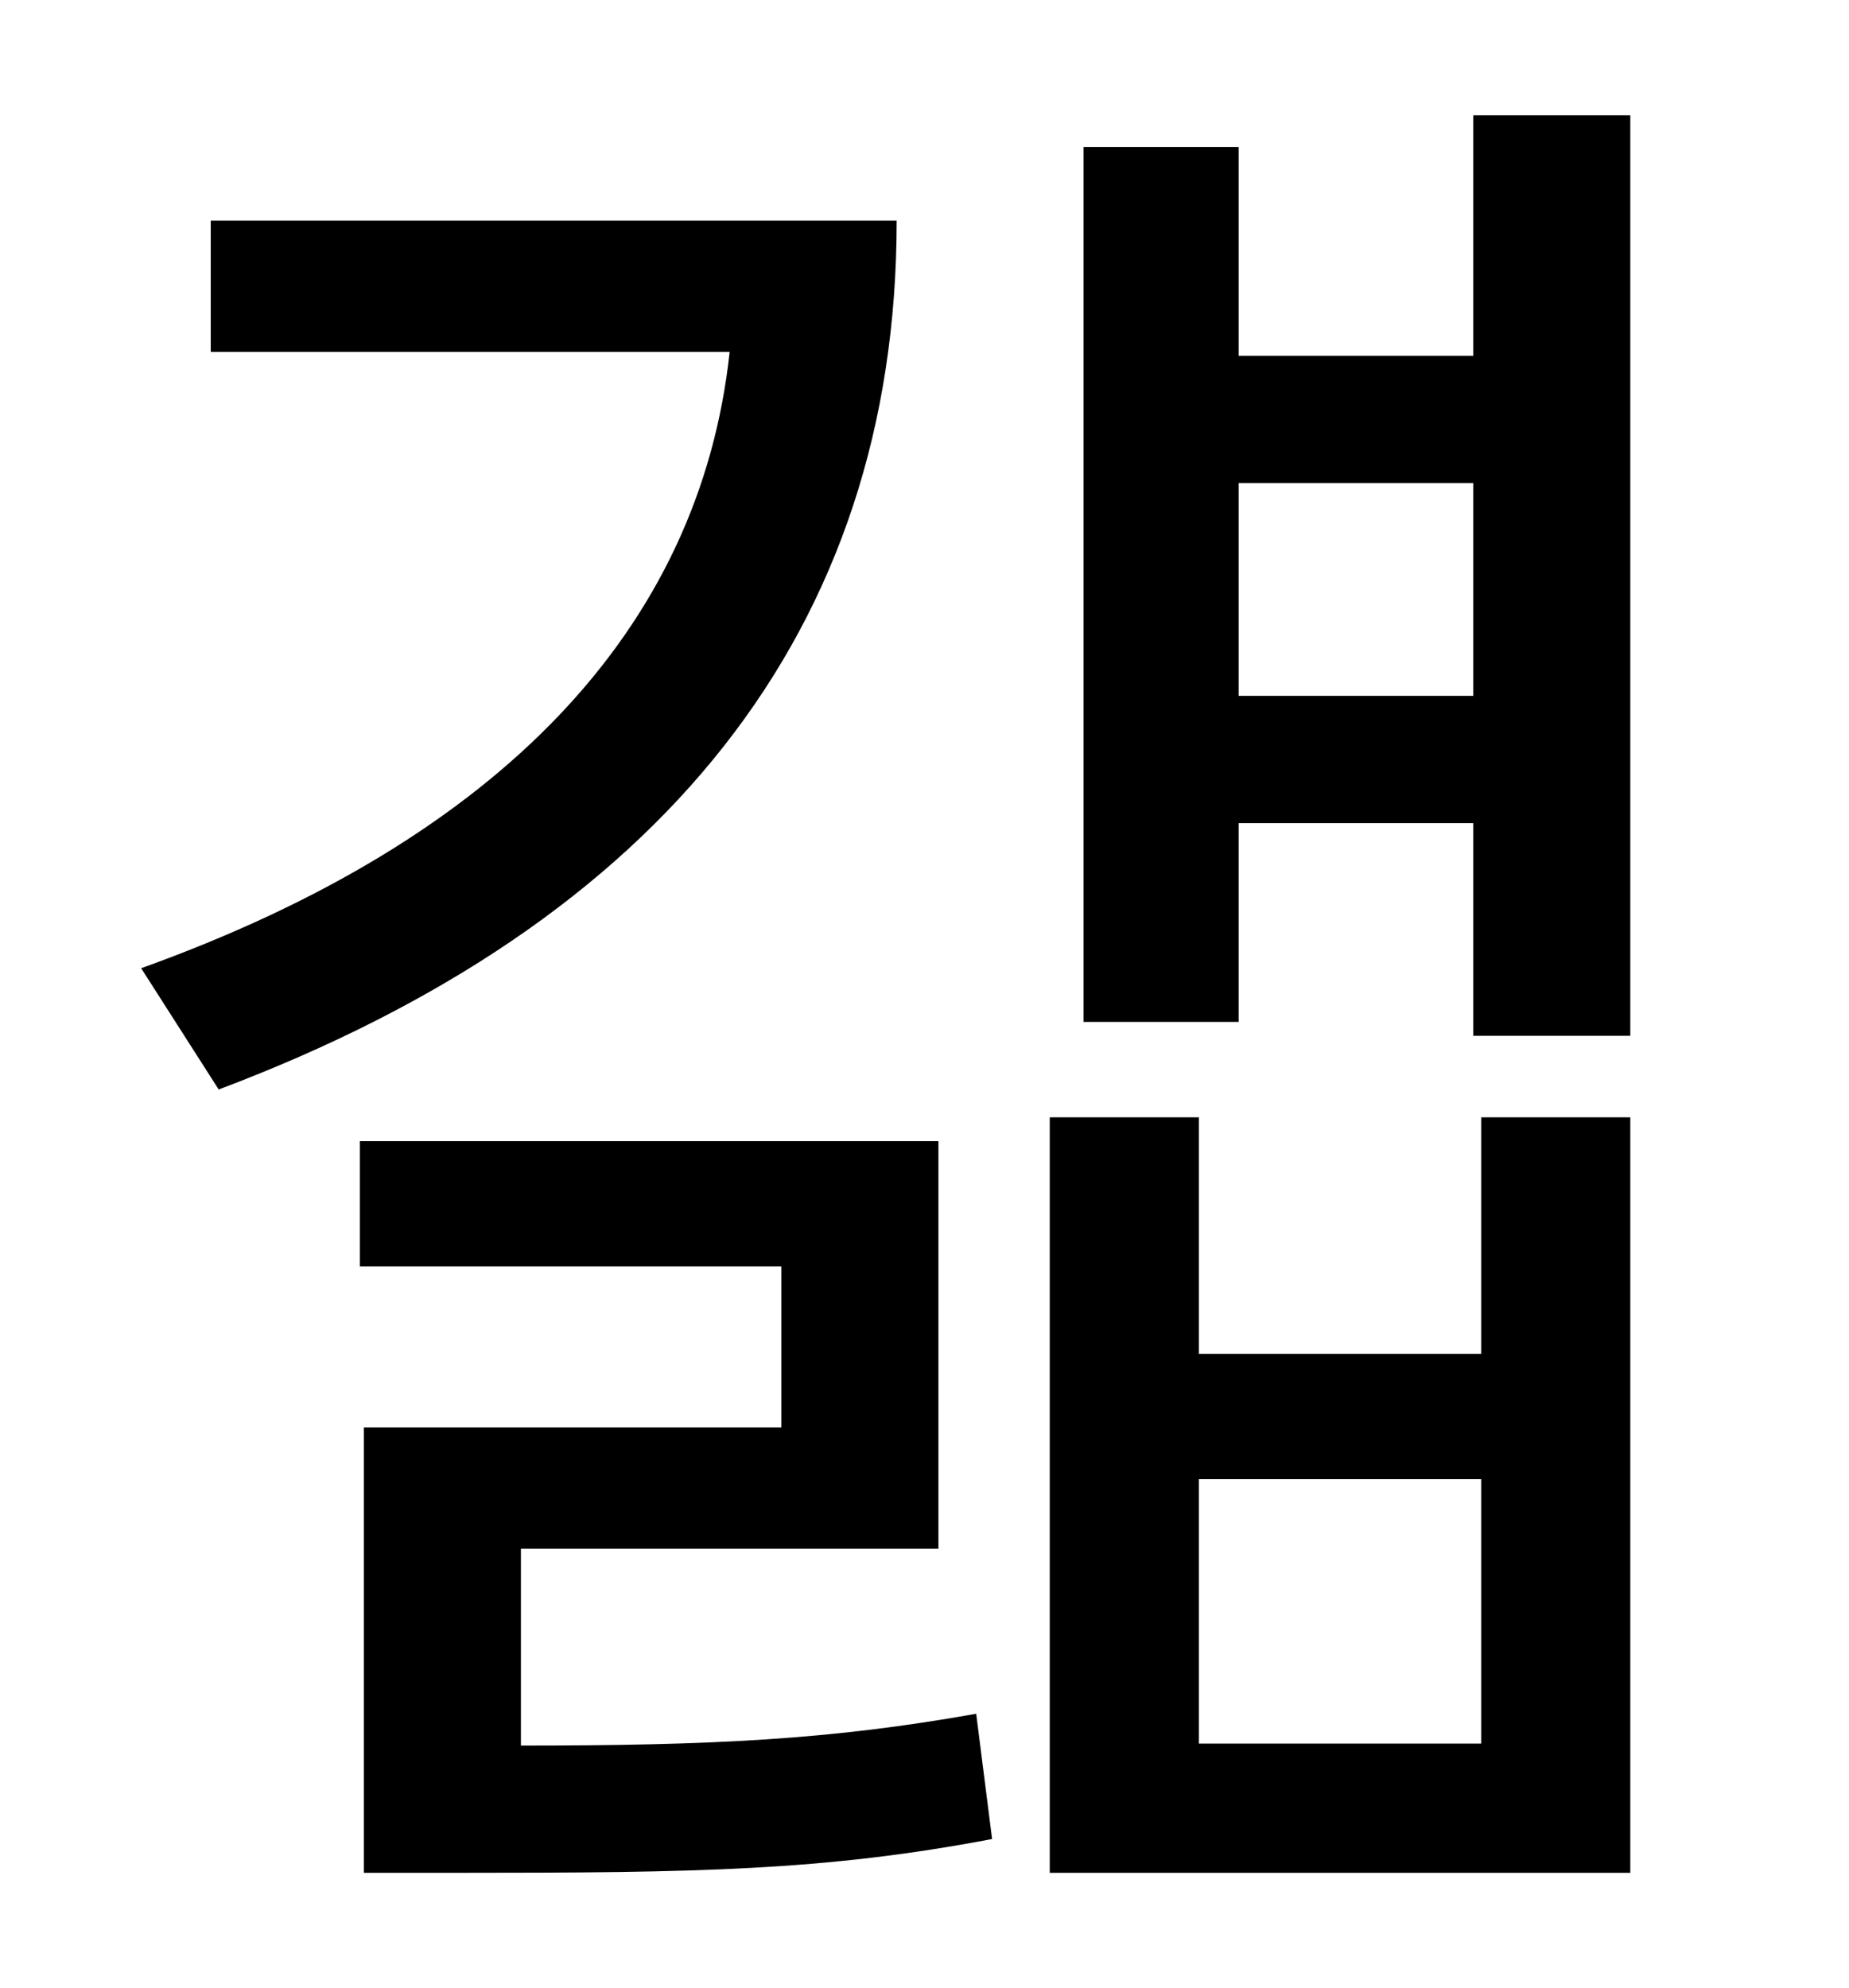 <?xml version="1.0" standalone="no"?>
<!DOCTYPE svg PUBLIC "-//W3C//DTD SVG 1.1//EN" "http://www.w3.org/Graphics/SVG/1.1/DTD/svg11.dtd" >
<svg xmlns="http://www.w3.org/2000/svg" xmlns:xlink="http://www.w3.org/1999/xlink" version="1.1" viewBox="-10 0 930 1000">
   <path fill="currentColor"
d="M96 111h345c0 206 -118 353 -341 437l-39 -61c181 -65 281 -171 296 -310h-261v-66zM252 779v99c97 0 156 -3 229 -16l8 63c-84 16 -149 17 -268 17h-48v-224h210v-81h-212v-63h291v205h-210zM735 877v-133h-142v133h142zM735 681v-119h75v380h-292v-380h75v119h142z
M613 350h118v-107h-118v107zM731 58h79v463h-79v-107h-118v100h-78v-440h78v105h118v-121z" />
</svg>
